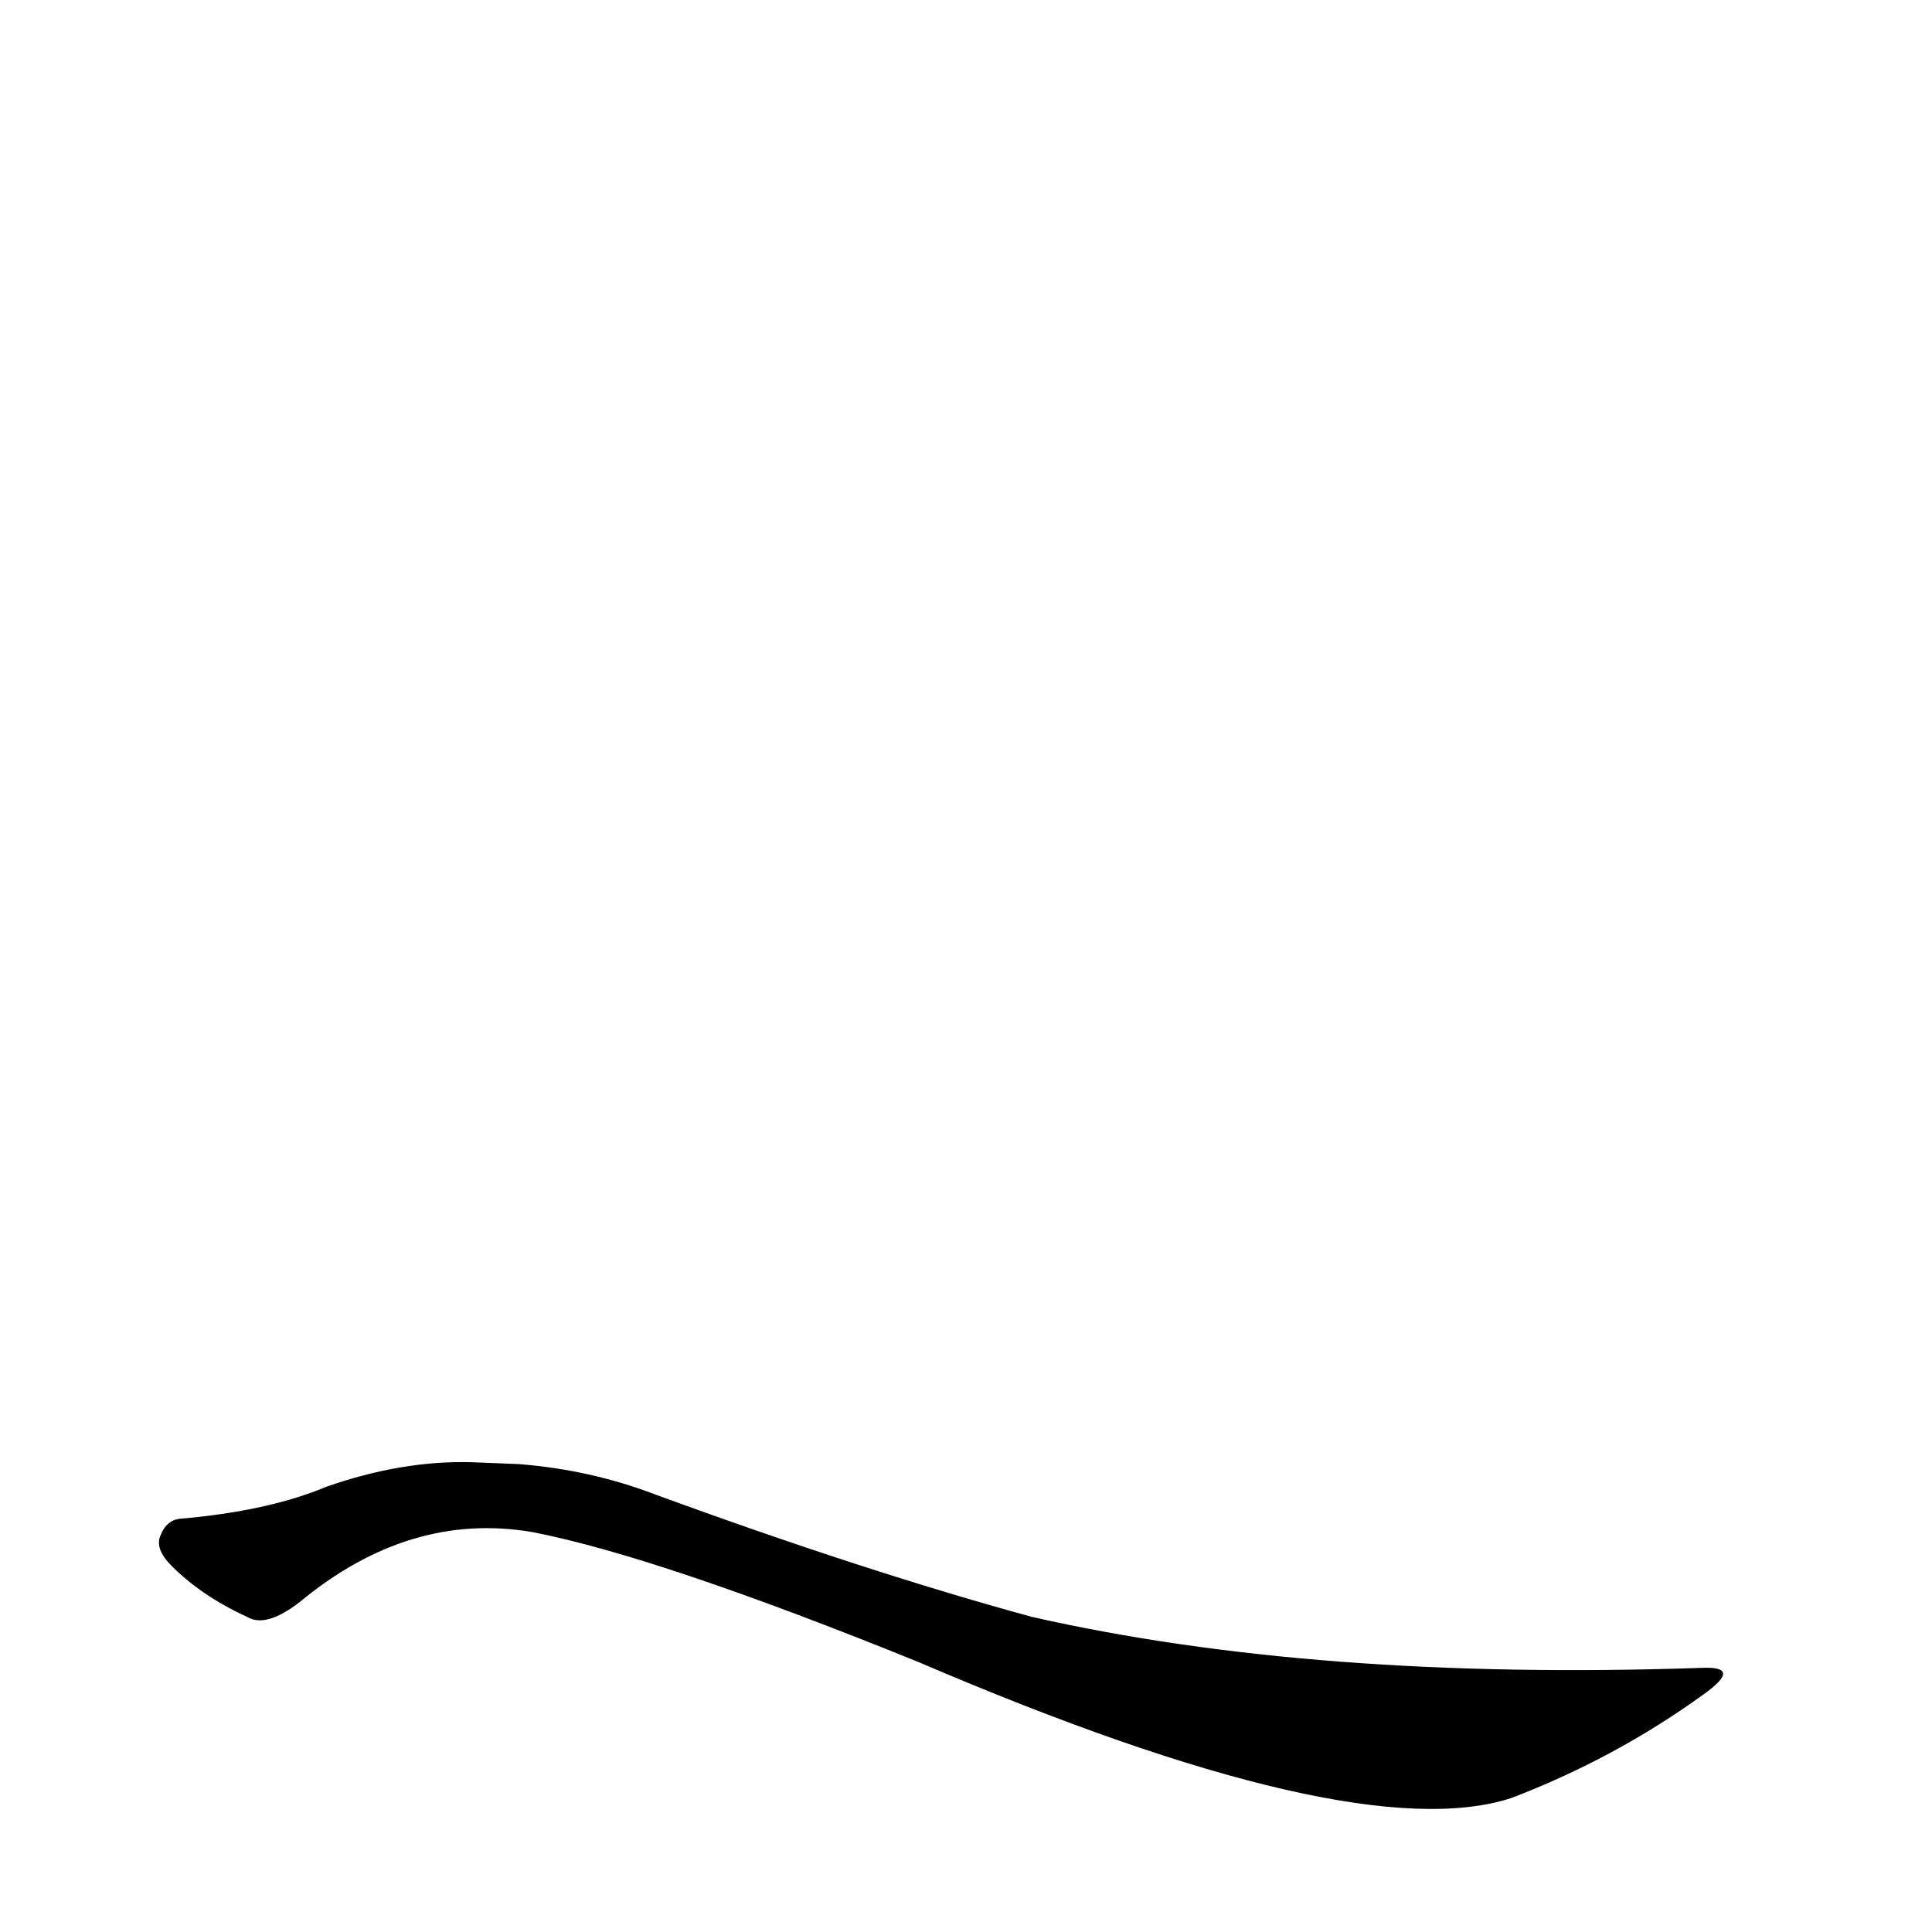 <?xml version='1.0' encoding='utf-8'?>
<svg xmlns="http://www.w3.org/2000/svg" version="1.1" viewBox="0 0 1024 1024"><g transform="scale(1, -1) translate(0, -900)"><path d="M 250 125 Q 213 126 173 112 Q 142 99 95 95 Q 88 94 85 86 Q 82 79 91 70 Q 107 54 131 43 Q 141 37 159 51 Q 217 99 282 88 Q 349 75 487 19 Q 718 -80 801 -53 Q 856 -32 903 2 Q 924 17 902 16 Q 697 9 547 43 Q 459 67 347 108 Q 313 121 275 124 L 250 125 Z" fill="black" /></g></svg>